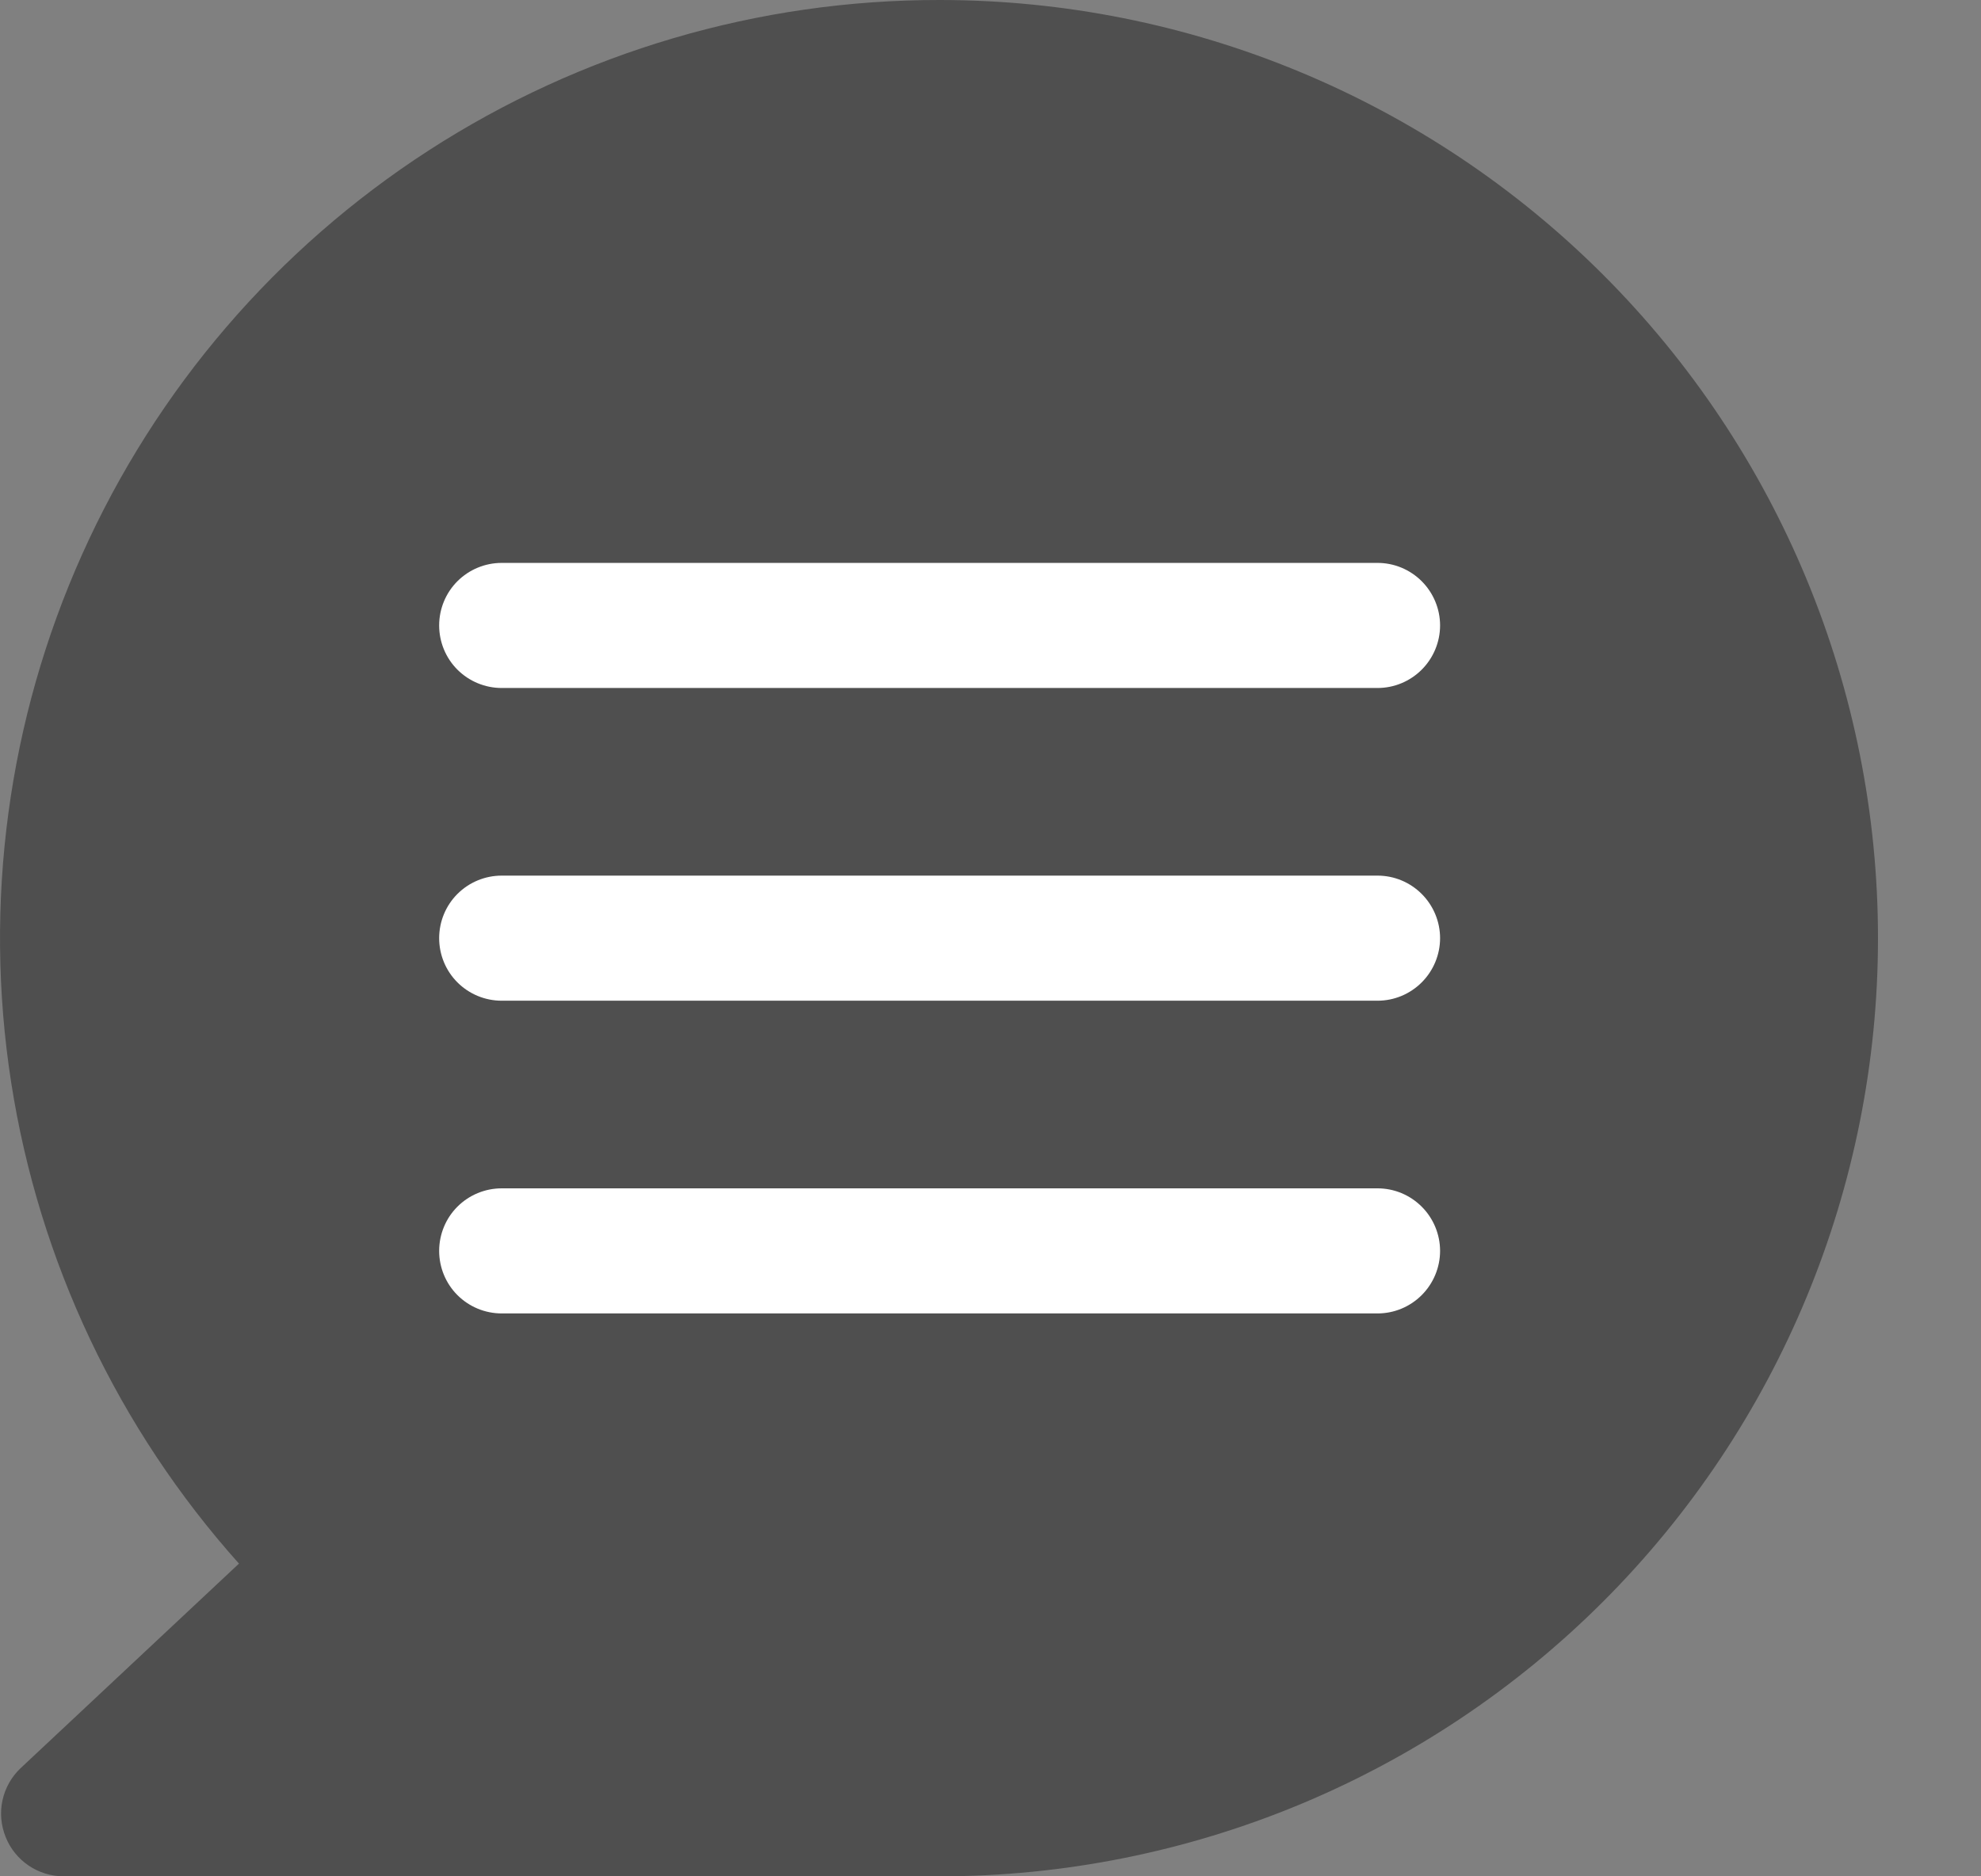 <svg width="19" height="18" viewBox="0 0 19 18" fill="none" xmlns="http://www.w3.org/2000/svg">
<rect x="0" y="0" width="19" height="18" fill="#808080" stroke="none"/>
<path d="M9.012 7.7427e-06C7.273 -0.002 5.572 0.499 4.112 1.443C2.652 2.387 1.497 3.734 0.787 5.32C0.076 6.907 -0.16 8.665 0.107 10.383C0.374 12.101 1.133 13.704 2.292 15L0.198 16.962C0.11 17.045 0.05 17.152 0.024 17.27C-0.002 17.387 0.009 17.51 0.054 17.622C0.098 17.734 0.175 17.829 0.275 17.897C0.374 17.964 0.492 18 0.612 18H9.012C11.399 18 13.688 17.052 15.376 15.364C17.064 13.676 18.012 11.387 18.012 9C18.012 6.613 17.064 4.324 15.376 2.636C13.688 0.948 11.399 7.77827e-06 9.012 7.7427e-06Z" fill="#4F4F4F"/>
<path d="M13.212 6.6H4.812C4.653 6.6 4.5 6.537 4.387 6.424C4.275 6.312 4.212 6.159 4.212 6C4.212 5.841 4.275 5.688 4.387 5.576C4.5 5.463 4.653 5.4 4.812 5.4H13.212C13.371 5.4 13.523 5.463 13.636 5.576C13.748 5.688 13.812 5.841 13.812 6C13.812 6.159 13.748 6.312 13.636 6.424C13.523 6.537 13.371 6.6 13.212 6.6ZM13.212 9.6H4.812C4.653 9.6 4.5 9.537 4.387 9.424C4.275 9.312 4.212 9.159 4.212 9C4.212 8.841 4.275 8.688 4.387 8.576C4.5 8.463 4.653 8.4 4.812 8.4H13.212C13.371 8.4 13.523 8.463 13.636 8.576C13.748 8.688 13.812 8.841 13.812 9C13.812 9.159 13.748 9.312 13.636 9.424C13.523 9.537 13.371 9.6 13.212 9.6ZM13.212 12.6H4.812C4.653 12.6 4.5 12.537 4.387 12.424C4.275 12.312 4.212 12.159 4.212 12C4.212 11.841 4.275 11.688 4.387 11.576C4.5 11.463 4.653 11.4 4.812 11.4H13.212C13.371 11.4 13.523 11.463 13.636 11.576C13.748 11.688 13.812 11.841 13.812 12C13.812 12.159 13.748 12.312 13.636 12.424C13.523 12.537 13.371 12.6 13.212 12.6Z" fill="white"/>
</svg>
